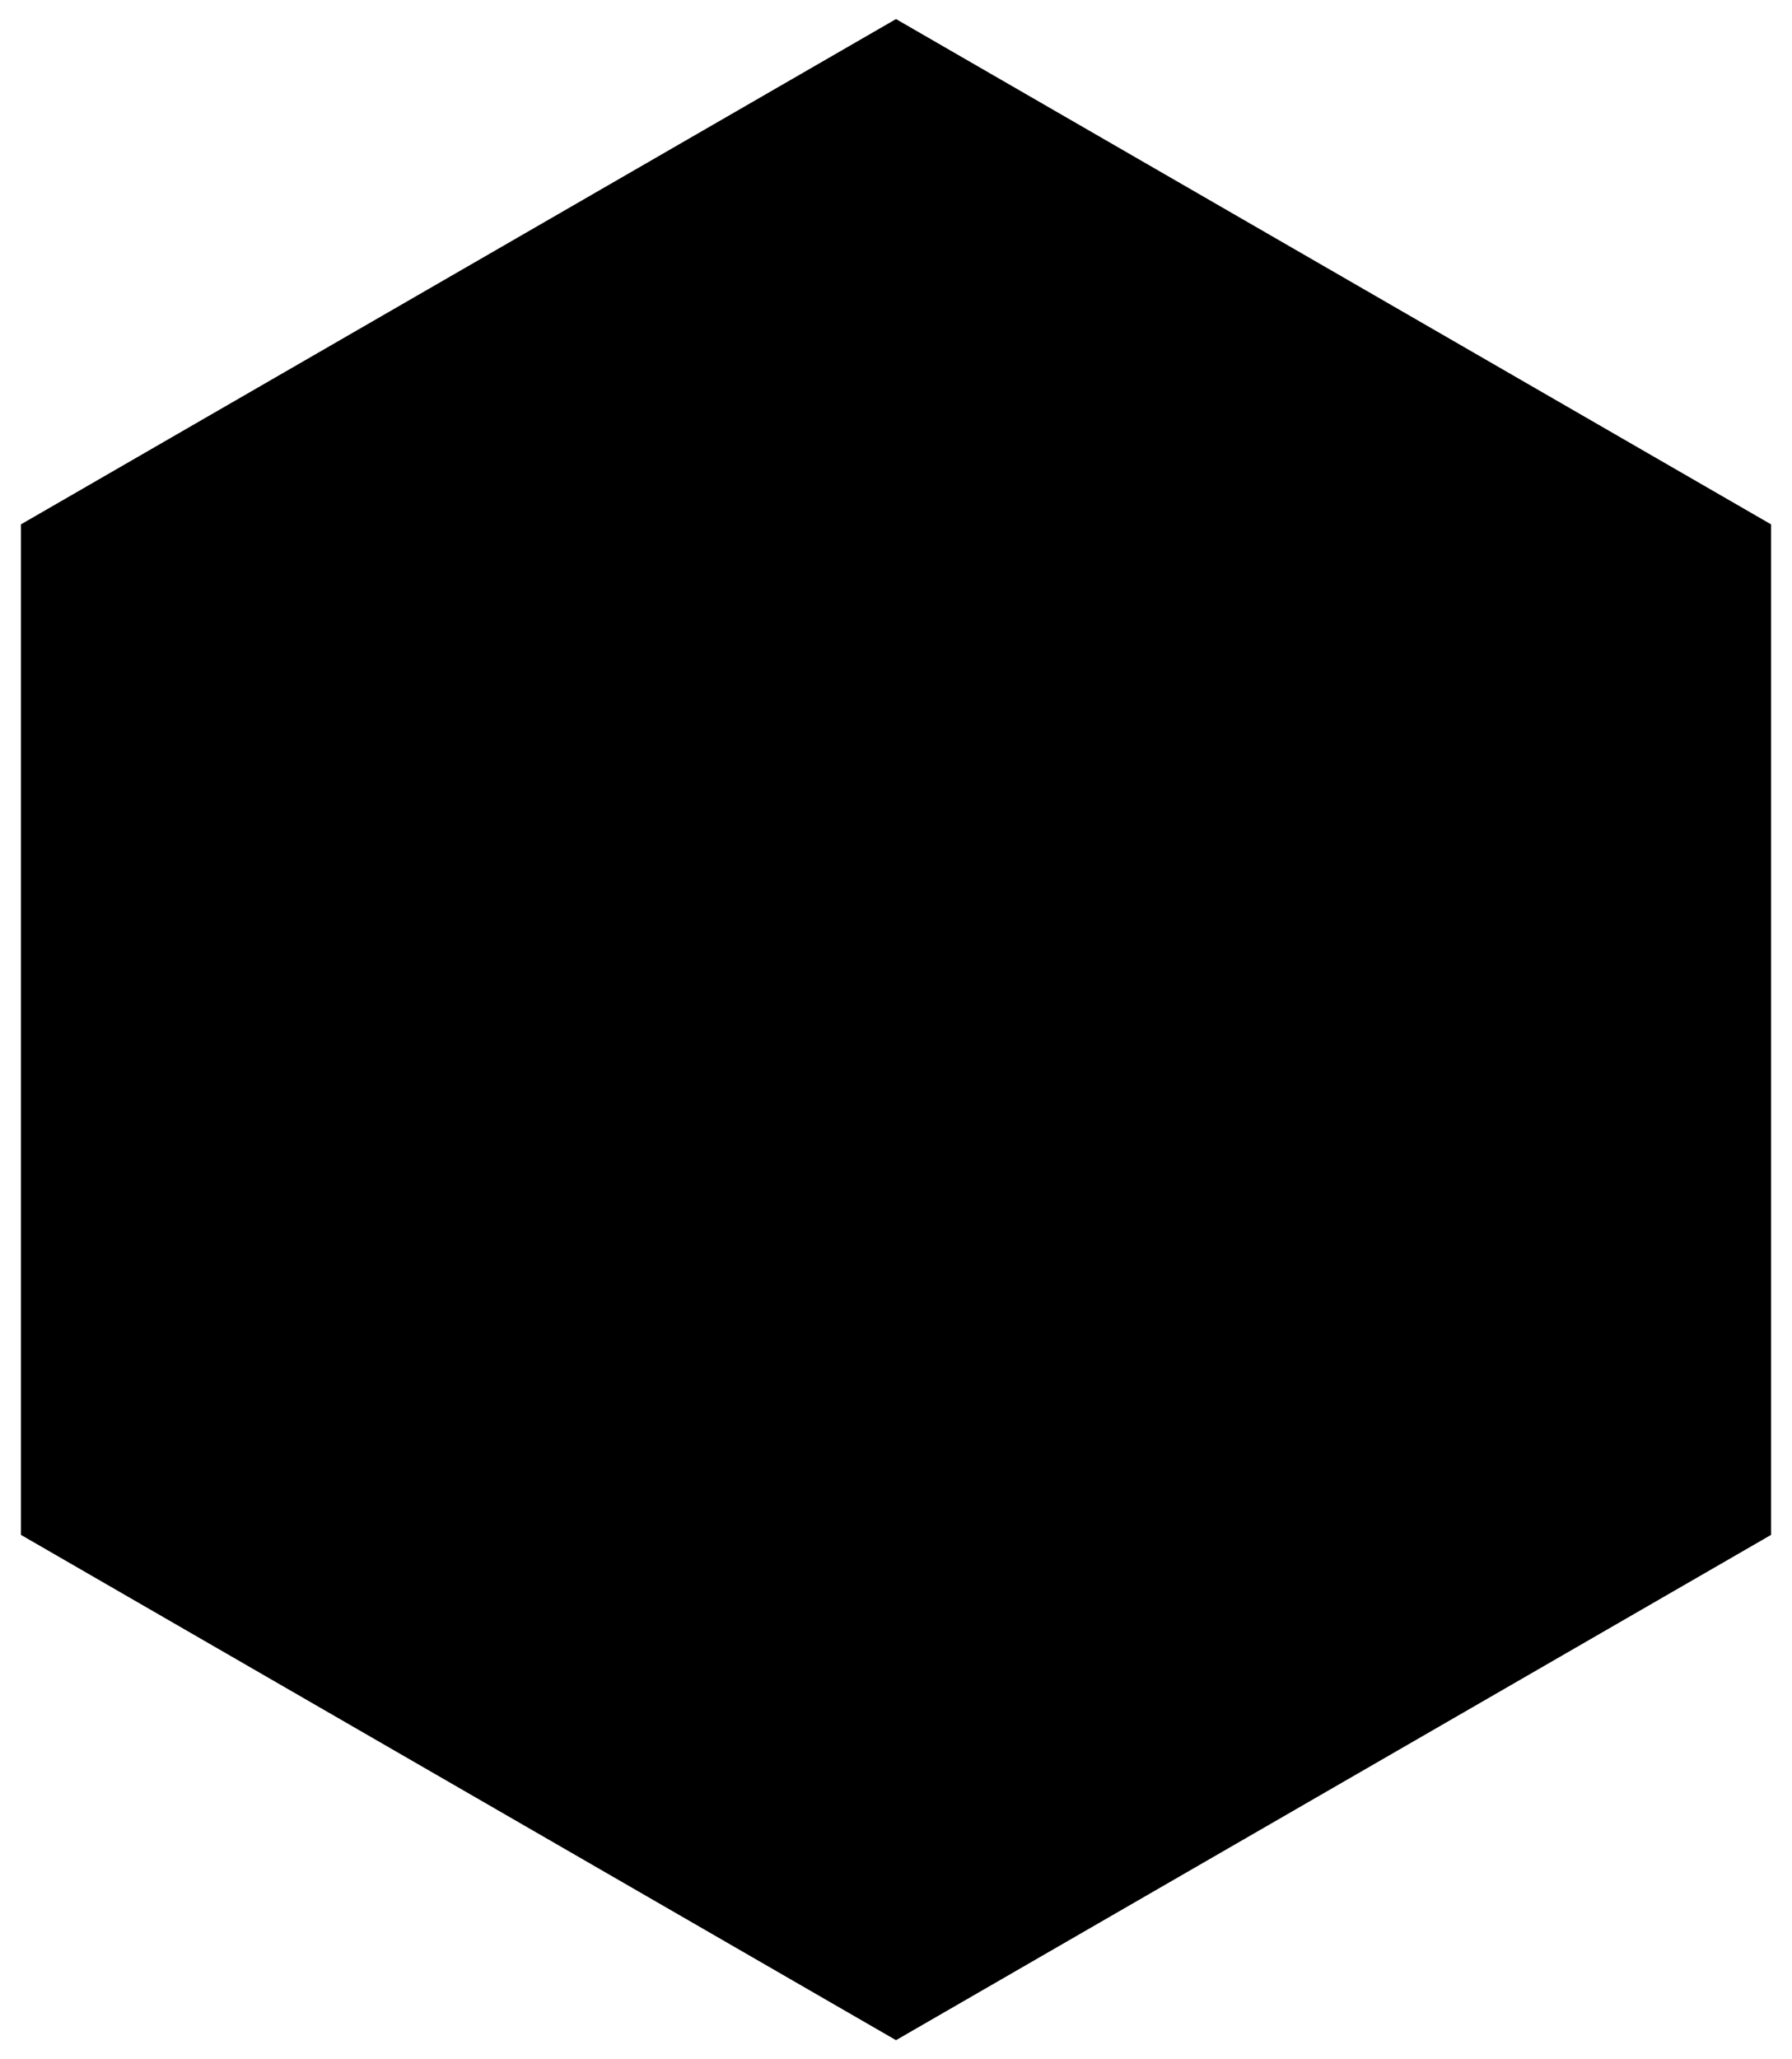 <svg width="94" height="108" xmlns="http://www.w3.org/2000/svg">
  <g fill-rule="evenodd">
    <path d="M47 1l45.9 26.5v53L47 107 1.1 80.5v-53z"/>
    <path d="M47 19l30.31 52.5H16.69z"/>
    <path d="M47 1v18l45.549 8.663L77.31 71.5l15.588 9M47 19L1.55 27.622 16.69 71.5l-15.59 9M16.69 71.5L47 106.534 77.31 71.5"/>
  </g>
</svg>
